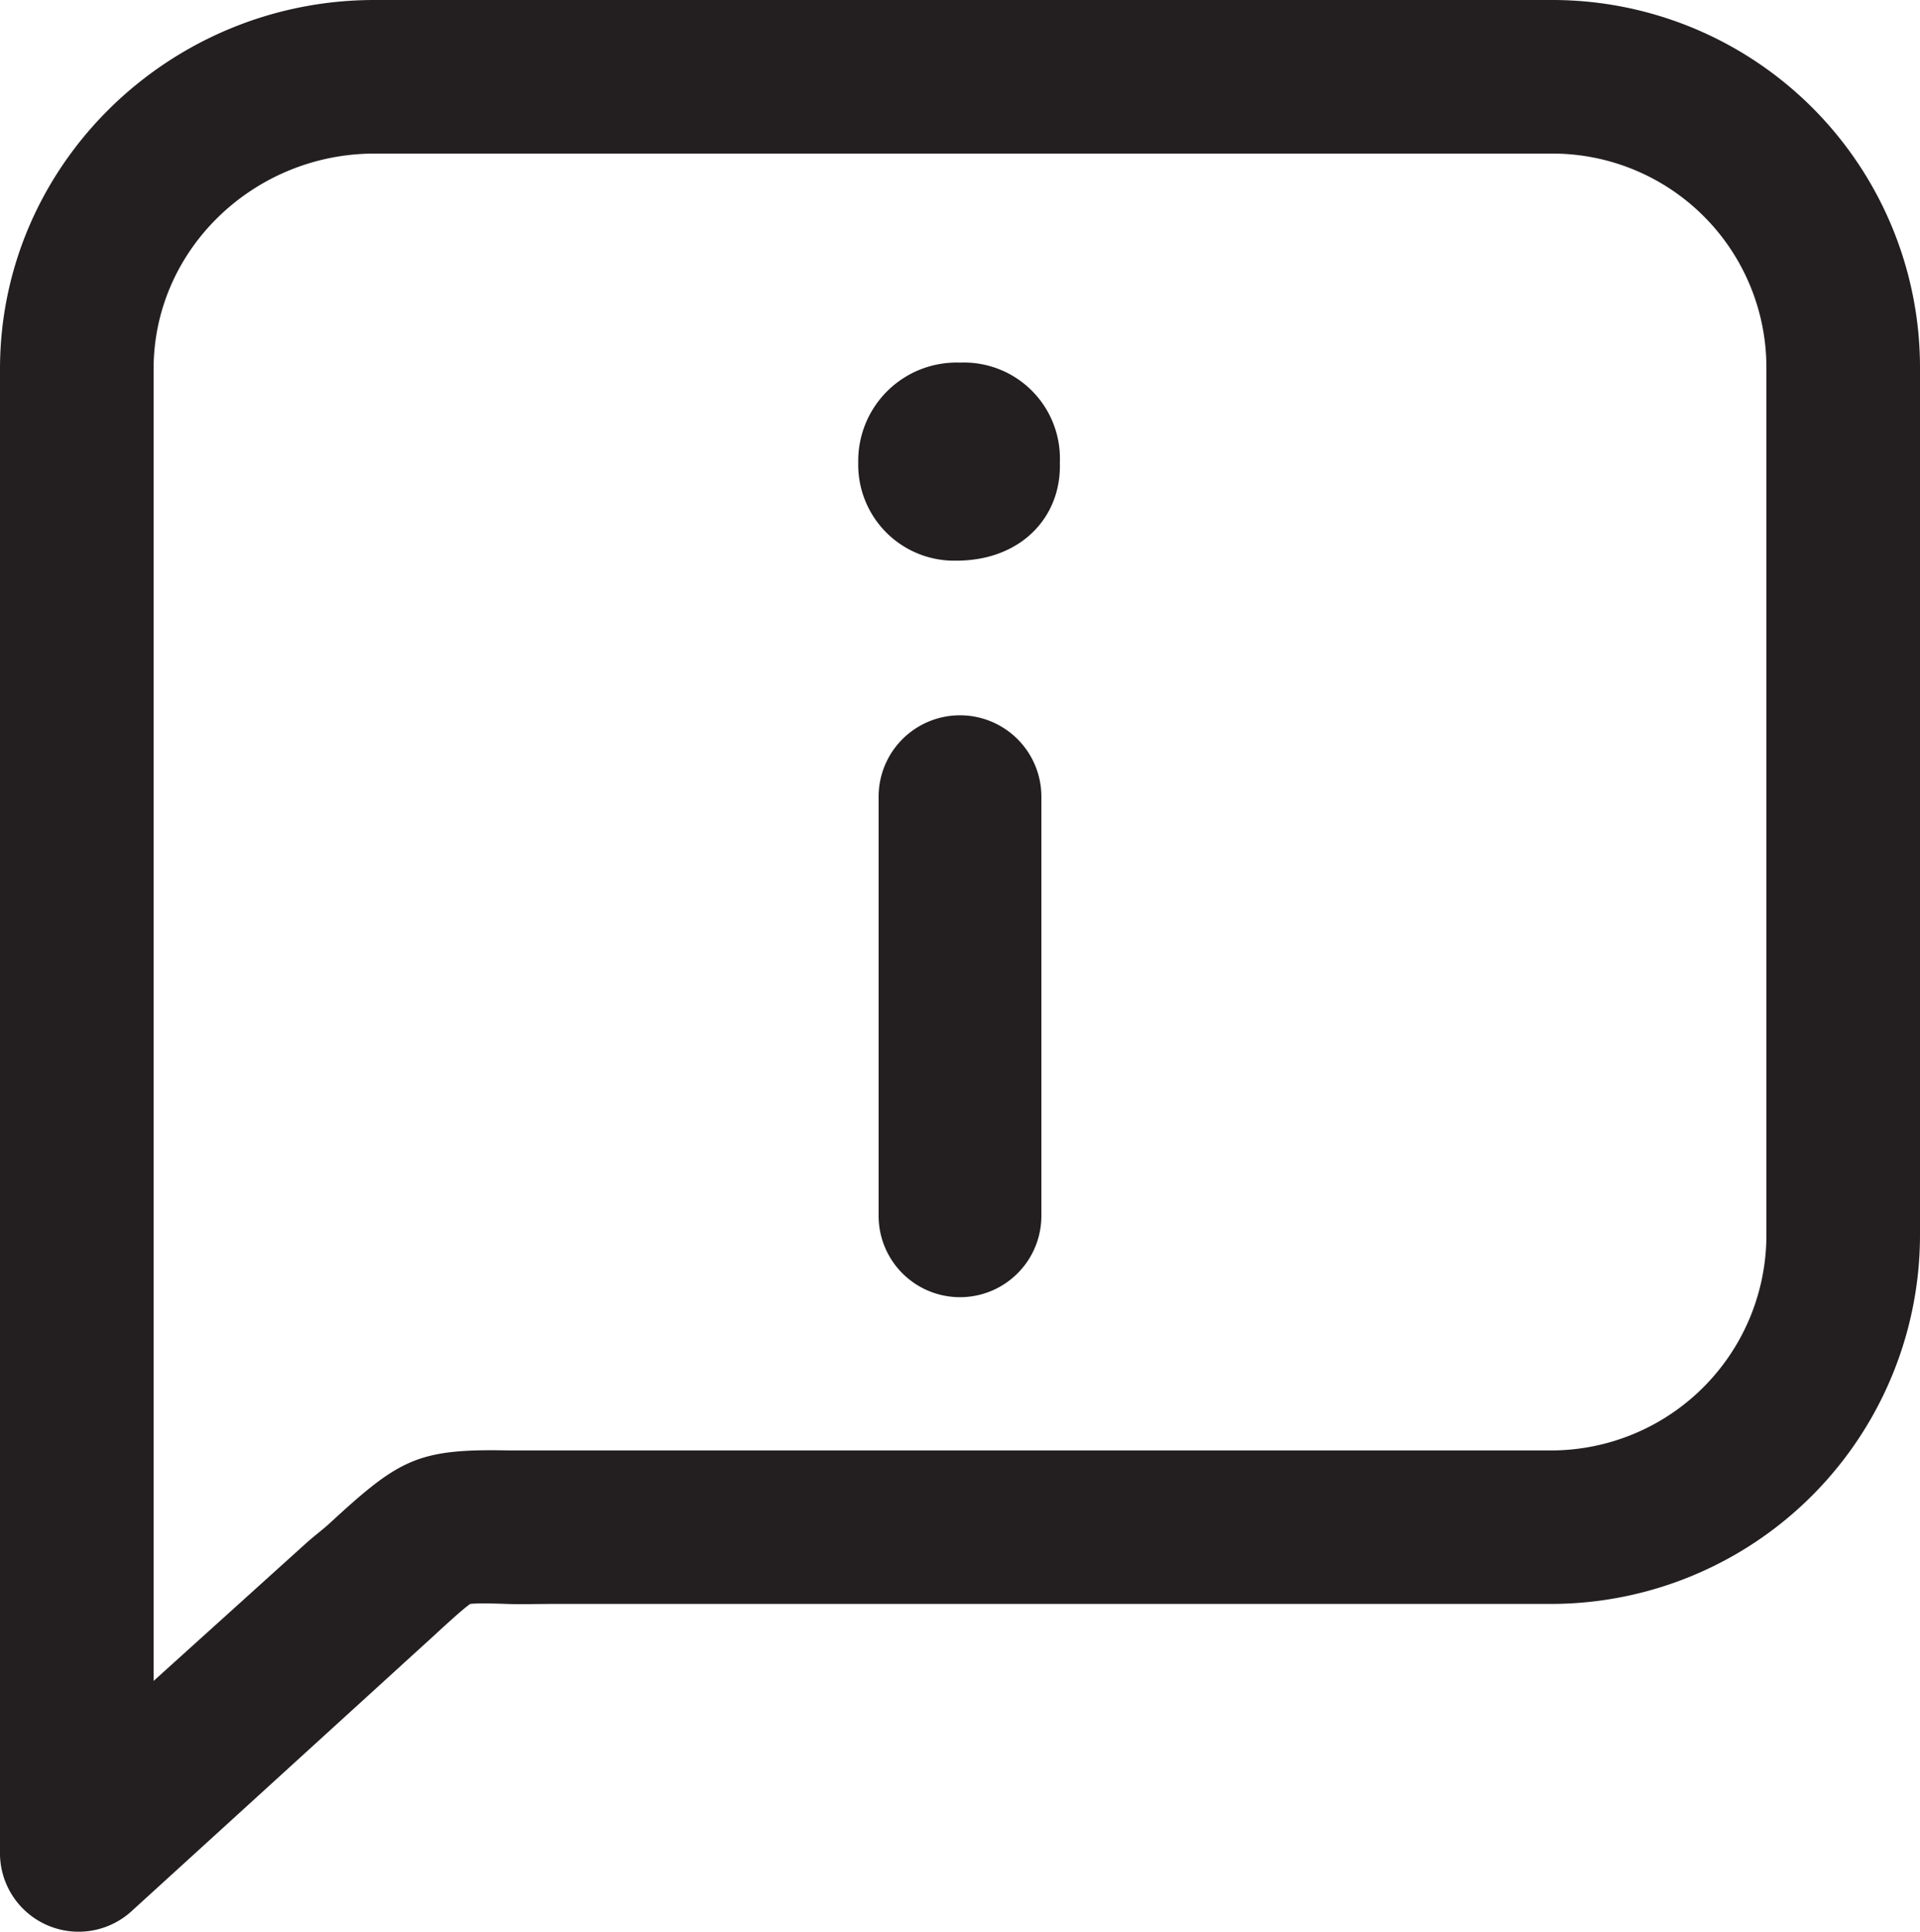 <svg xmlns="http://www.w3.org/2000/svg" viewBox="0 0 180 181.13"><defs><style>.cls-1{fill:#231f20}</style></defs><g id="info_2" data-name="info 2"><g id="info_1-2" data-name="info 1"><path class="cls-1" d="M145.43 0H35.1C15.91 0 0 15.41 0 34.6v139.33a7.37 7.37 0 0 0 12.28 5.32l26.42-24.08 1.89-1.72c1.42-1.31 2.9-2.66 3.5-3.06.58-.07 2.06-.05 3.38 0s2.76 0 4.59 0h93.38A34.61 34.61 0 0 0 180 115.64v-81A34.47 34.47 0 0 0 145.43 0zm20.17 115.64A20.2 20.2 0 0 1 145.43 136H47.76c-8.62-.18-10.31.79-16.92 6.89-.55.5-1.3 1.07-2 1.68L14.4 157.61V34.6c0-11.25 9.45-20.2 20.7-20.2h110.33a20.06 20.06 0 0 1 20.17 20.2z"/><path class="cls-1" d="M90 34a9.22 9.22 0 0 0-9.54 9.37 9 9 0 0 0 9.19 9.2c6.07 0 9.88-4.09 9.71-9.2A9 9 0 0 0 90 34zm0 33.07a7.63 7.63 0 0 0-7.63 7.63V114a7.63 7.63 0 1 0 15.26 0V74.7A7.63 7.63 0 0 0 90 67.07z"/></g></g></svg>